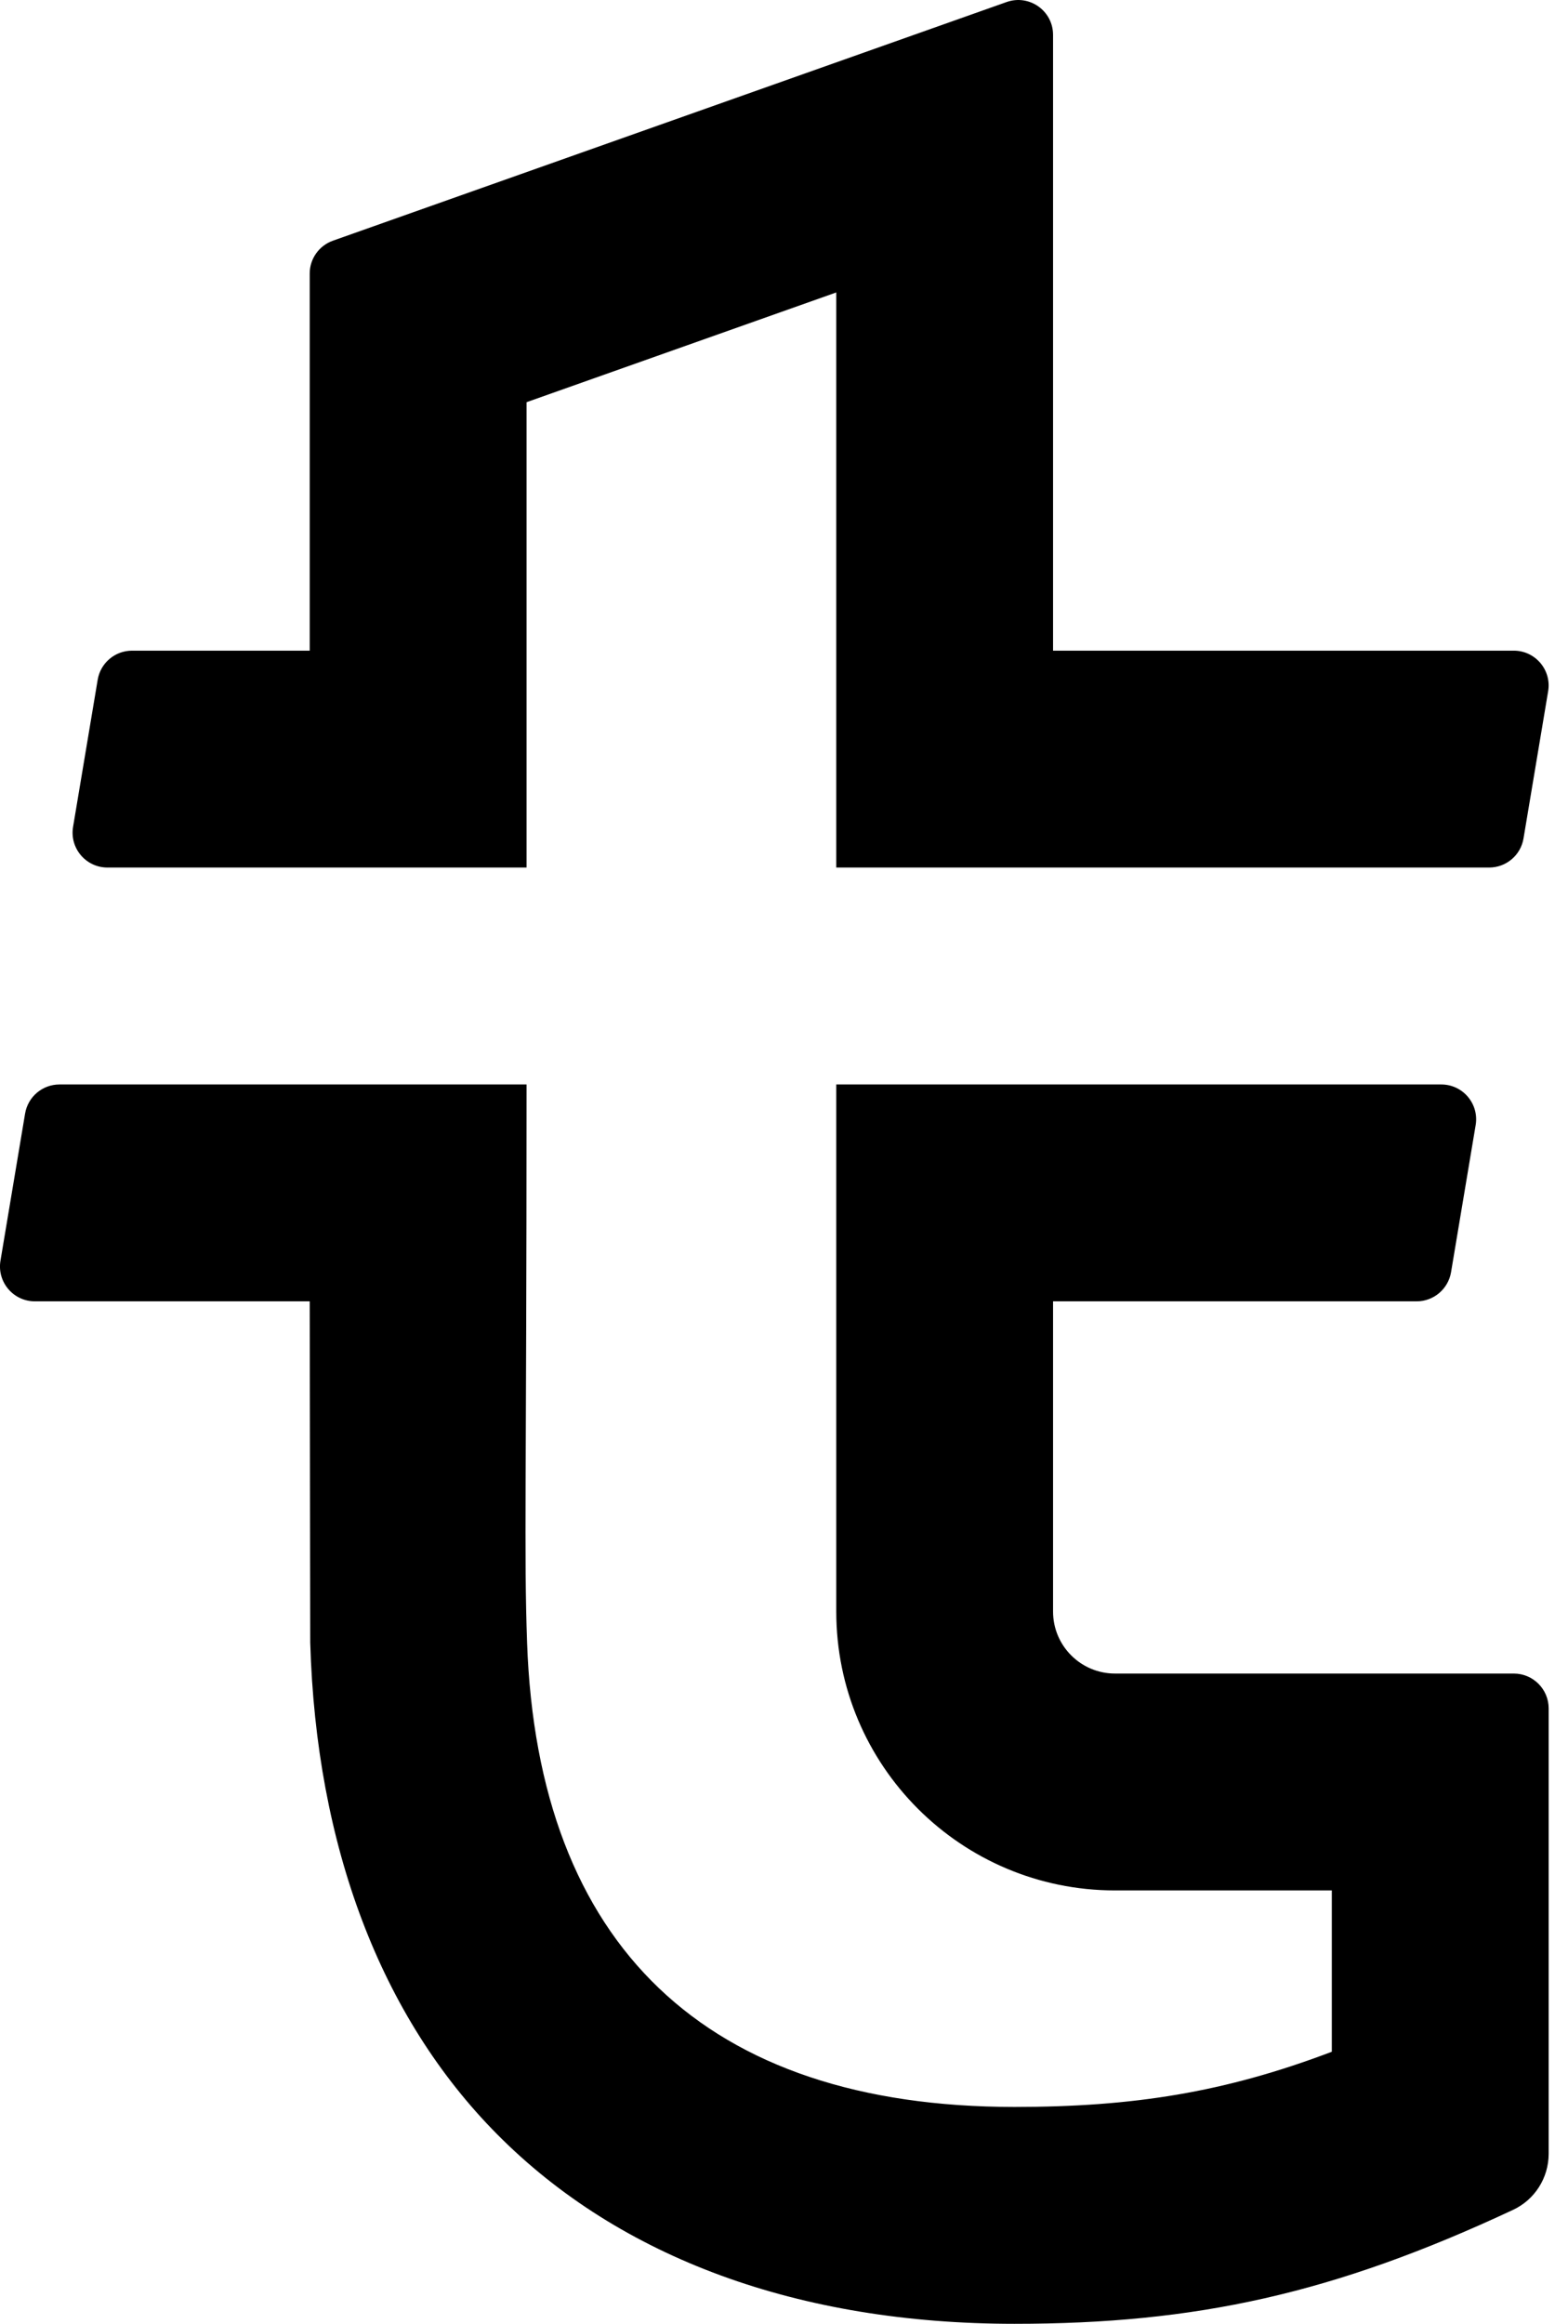 <svg  viewBox="0 0 27 40" fill="none" xmlns="http://www.w3.org/2000/svg">
<path fill-rule="evenodd" clip-rule="evenodd" d="M26.067 28.807H19.2C18.611 28.807 18.133 28.329 18.133 27.74C18.133 27.151 18.133 22.4 18.133 22.4H24.394C24.687 22.4 24.937 22.188 24.986 21.899L25.41 19.366C25.471 19 25.189 18.667 24.818 18.667H14.4C14.4 18.667 14.4 25.089 14.4 27.74C14.4 30.391 16.549 32.54 19.2 32.54H22.933V35.317C21.086 36.018 19.506 36.267 17.469 36.267C12.151 36.267 9.259 33.481 9.076 28.274C9.021 26.711 9.067 25.605 9.067 18.667H1.024C0.731 18.667 0.481 18.878 0.432 19.168L0.008 21.701C-0.053 22.067 0.229 22.4 0.6 22.4H5.333L5.342 28.274C5.444 31.77 6.551 34.713 8.562 36.739C10.678 38.873 13.758 40 17.469 40C20.595 40 22.964 39.483 26.055 38.038C26.429 37.863 26.667 37.486 26.667 37.073V29.407C26.667 29.076 26.398 28.807 26.067 28.807Z" fill="currentColor"/>
<path fill-rule="evenodd" clip-rule="evenodd" d="M1.85 14.933H9.067V6.923L14.4 5.034V14.933H25.643C25.936 14.933 26.186 14.721 26.234 14.432L26.658 11.899C26.72 11.533 26.437 11.2 26.067 11.2H18.133V0.6C18.133 0.186 17.724 -0.103 17.333 0.035L5.733 4.143C5.494 4.228 5.333 4.454 5.333 4.708V11.2H2.274C1.98 11.2 1.73 11.412 1.682 11.701L1.258 14.234C1.197 14.6 1.479 14.933 1.85 14.933Z" fill="currentColor"/>
</svg>
